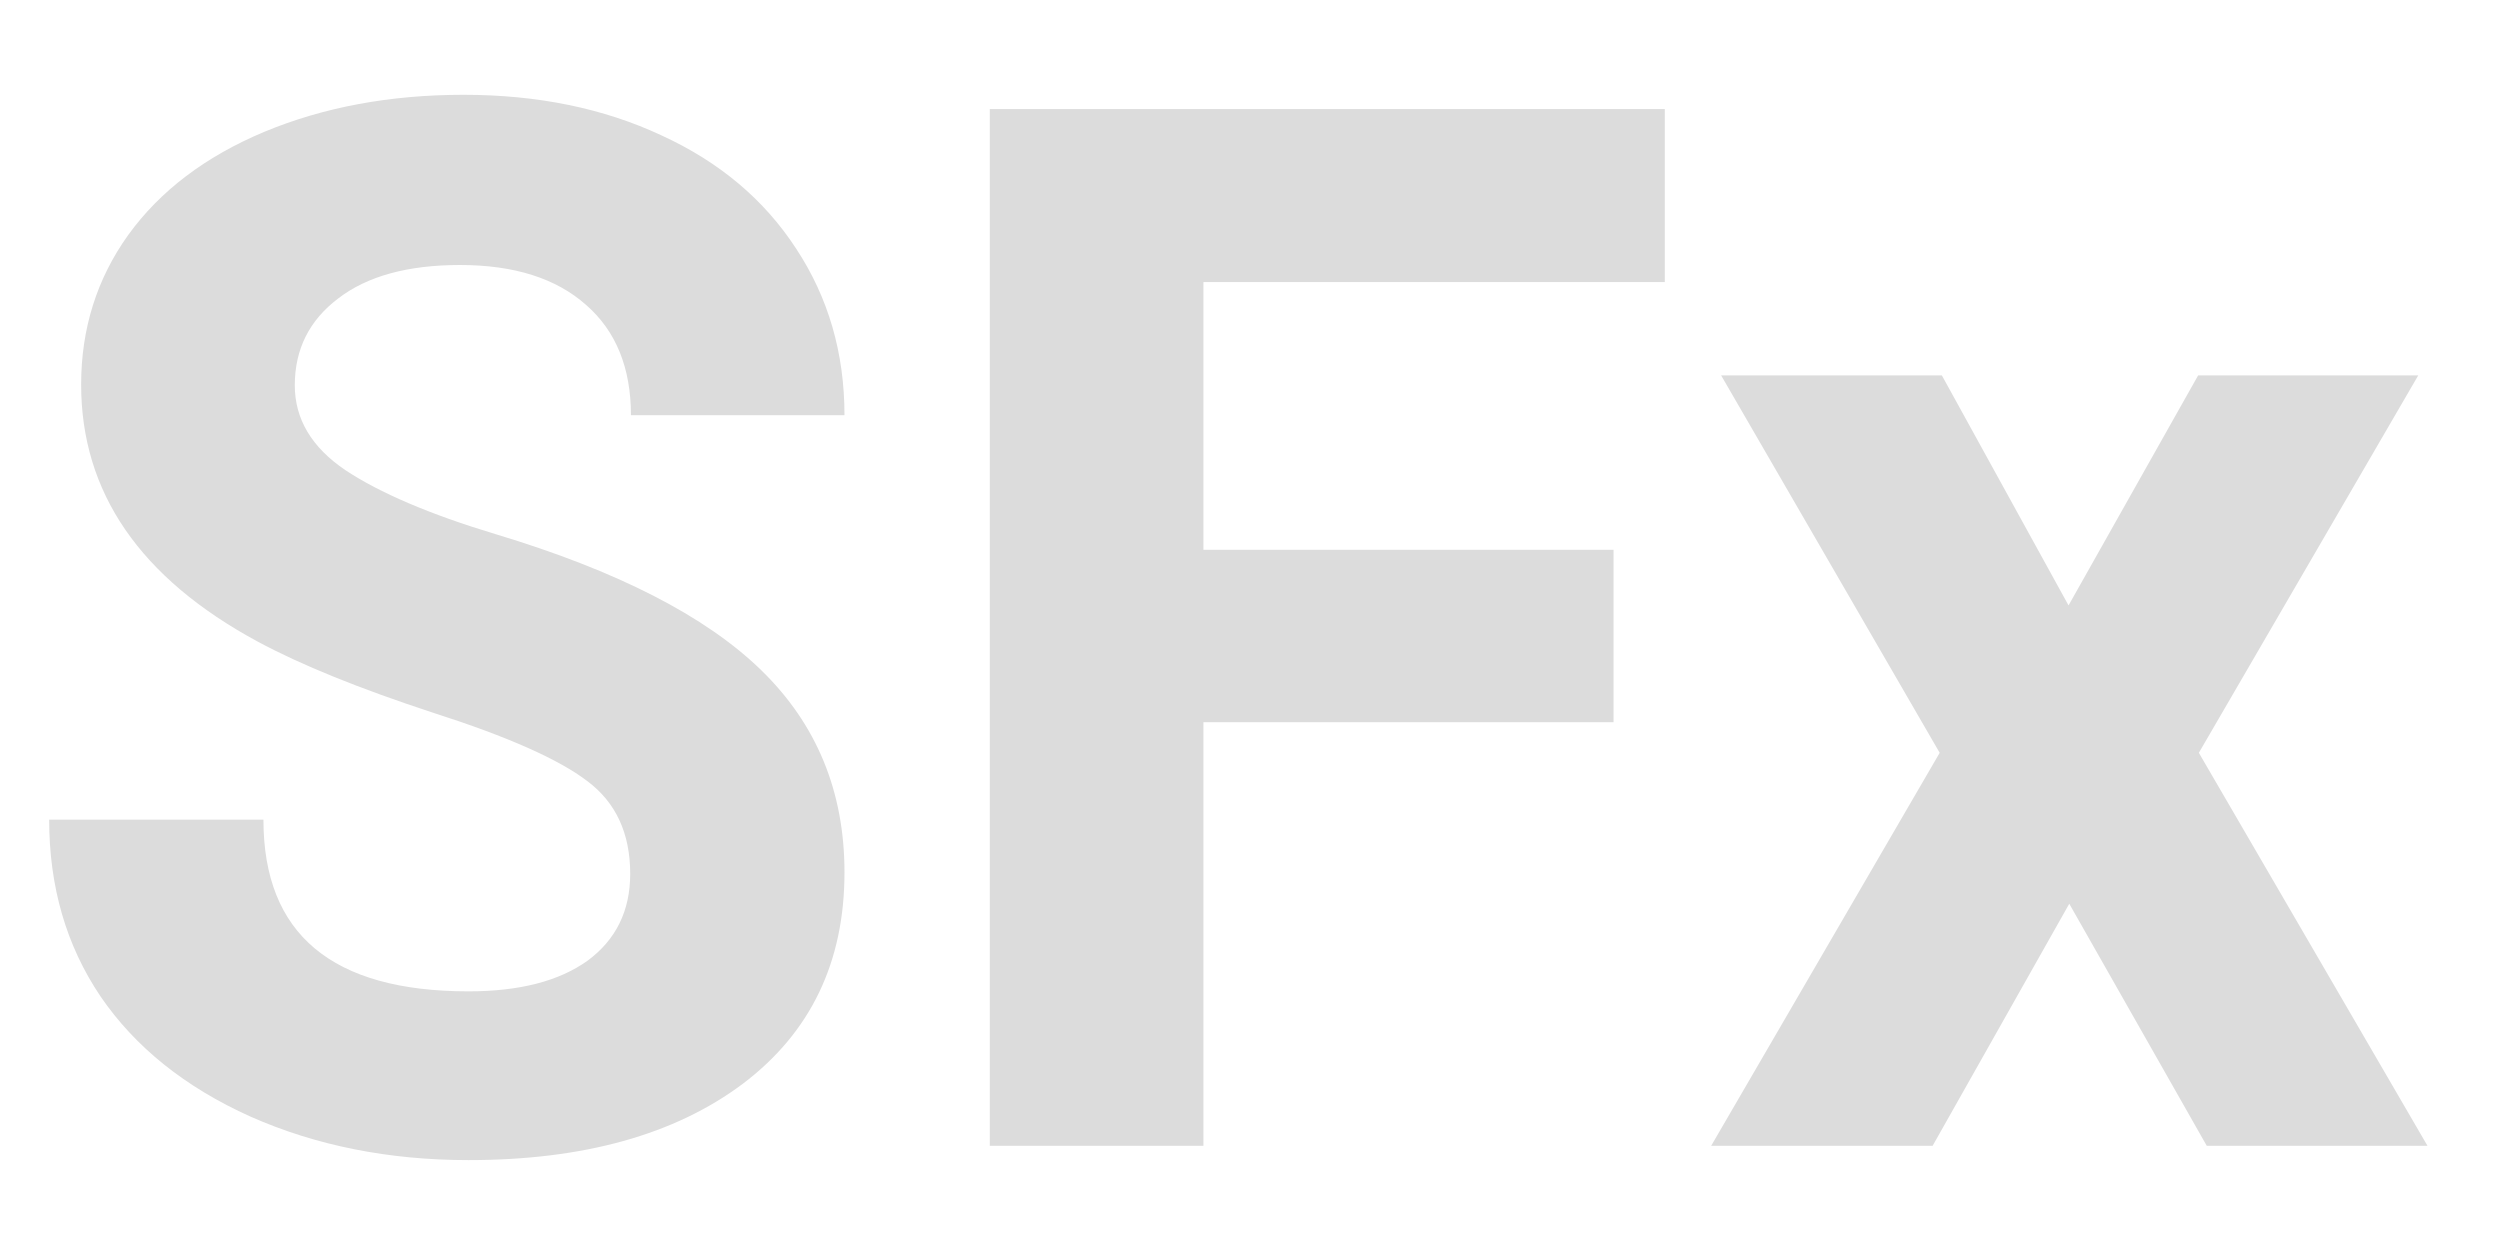 <svg width="24" height="12" viewBox="0 0 24 12" fill="none" xmlns="http://www.w3.org/2000/svg">
<path d="M6.05 8.389C6.05 8.001 5.913 7.705 5.64 7.5C5.366 7.29 4.874 7.072 4.163 6.844C3.452 6.611 2.889 6.383 2.475 6.16C1.344 5.549 0.779 4.727 0.779 3.692C0.779 3.155 0.93 2.676 1.23 2.257C1.536 1.833 1.971 1.503 2.536 1.266C3.106 1.029 3.744 0.91 4.45 0.91C5.161 0.91 5.795 1.04 6.351 1.3C6.907 1.555 7.337 1.917 7.643 2.387C7.952 2.856 8.107 3.389 8.107 3.986H6.057C6.057 3.531 5.913 3.177 5.626 2.927C5.339 2.672 4.936 2.544 4.416 2.544C3.915 2.544 3.525 2.651 3.247 2.865C2.969 3.075 2.83 3.353 2.83 3.699C2.83 4.023 2.992 4.294 3.315 4.513C3.644 4.731 4.124 4.937 4.758 5.128C5.924 5.479 6.774 5.914 7.308 6.434C7.841 6.953 8.107 7.6 8.107 8.375C8.107 9.236 7.782 9.913 7.13 10.405C6.478 10.893 5.601 11.137 4.498 11.137C3.732 11.137 3.035 10.998 2.406 10.72C1.777 10.437 1.297 10.052 0.964 9.564C0.636 9.077 0.472 8.512 0.472 7.869H2.529C2.529 8.967 3.186 9.517 4.498 9.517C4.986 9.517 5.366 9.419 5.64 9.223C5.913 9.022 6.05 8.744 6.05 8.389ZM15.49 6.933H11.553V11H9.502V1.047H15.982V2.708H11.553V5.278H15.49V6.933ZM19.858 5.812L21.102 3.604H23.215L21.109 7.227L23.304 11H21.185L19.865 8.676L18.553 11H16.427L18.621 7.227L16.523 3.604H18.642L19.858 5.812Z" fill="#DCDCDC"/>
</svg>
